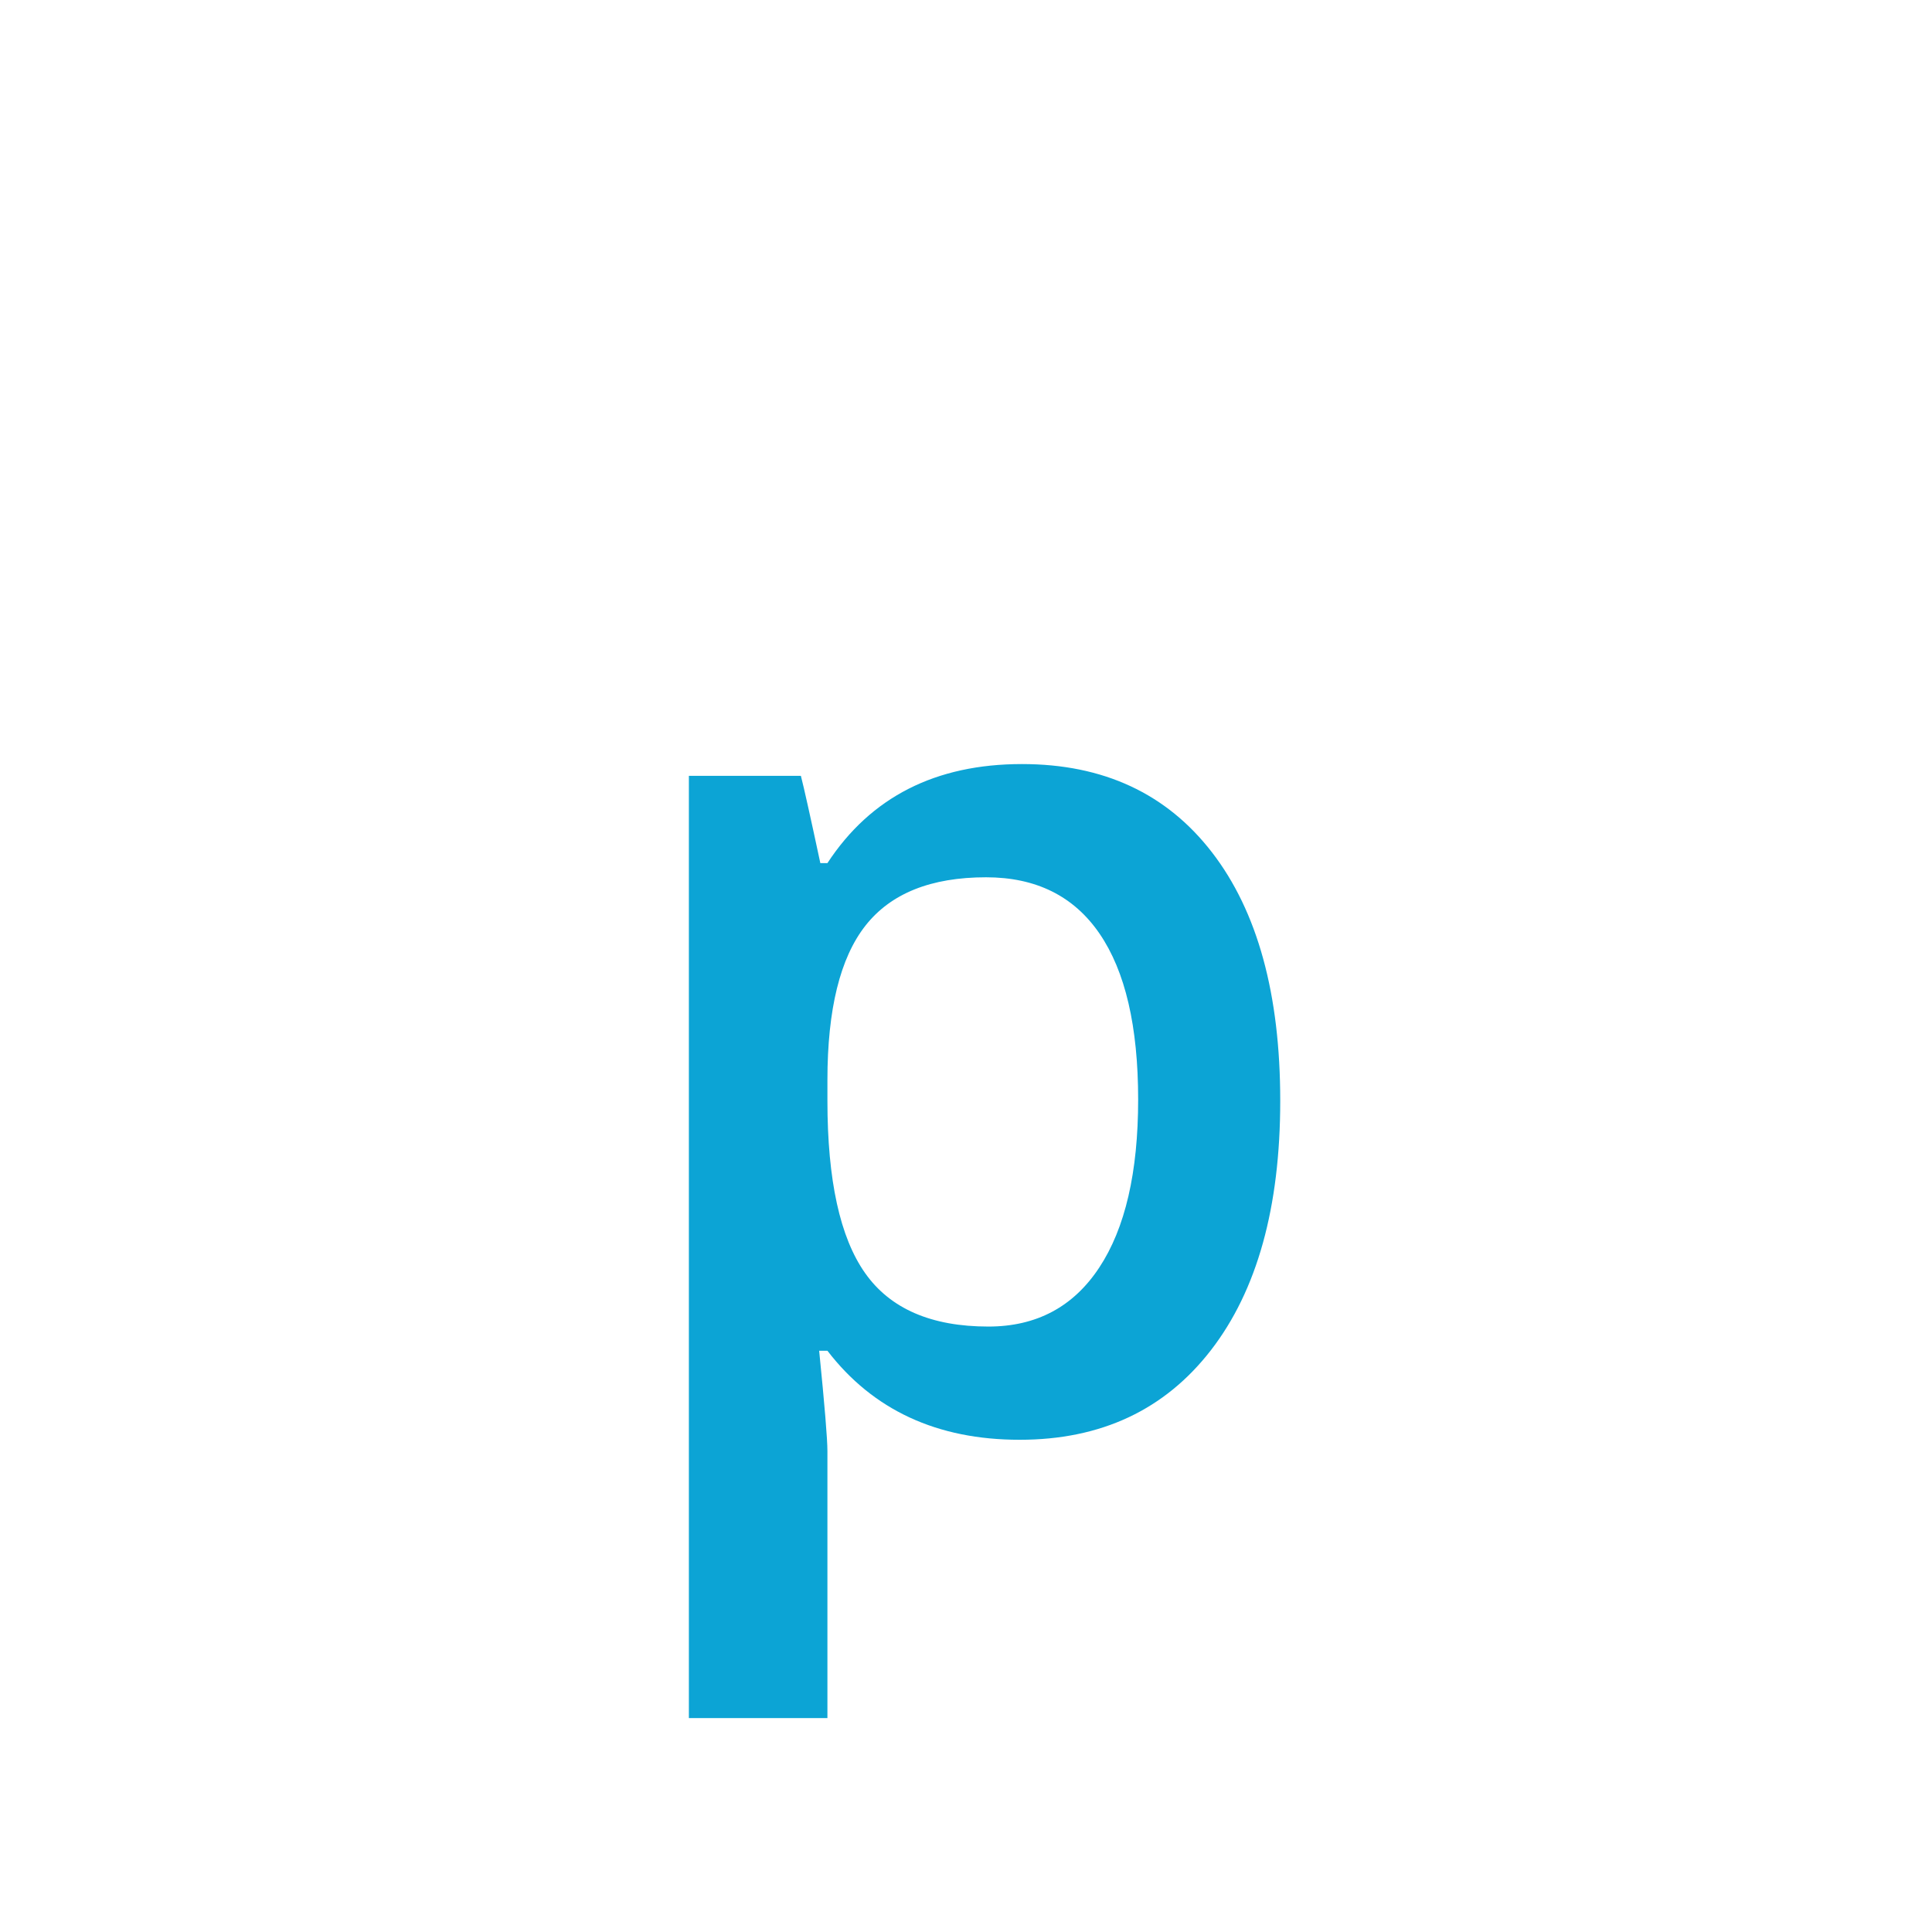 <svg clip-rule="evenodd" fill-rule="evenodd" stroke-linejoin="round" stroke-miterlimit="2" viewBox="0 0 48 48" xmlns="http://www.w3.org/2000/svg"><path d="m30.086 33.544c1.147-1.484 1.721-3.55 1.721-6.196 0-2.647-.564-4.702-1.692-6.167s-2.702-2.198-4.724-2.198c-2.148 0-3.76.821-4.834 2.461h-.176c-.244-1.142-.405-1.865-.483-2.168h-2.783v23.409h3.442v-6.636c0-.293-.068-1.123-.205-2.49h.205c1.133 1.474 2.725 2.212 4.776 2.212 2.021 0 3.605-.743 4.753-2.227zm-2.769-10.349c.64.933.96 2.307.96 4.123 0 1.807-.322 3.199-.967 4.175-.644.977-1.563 1.465-2.754 1.465-1.416 0-2.437-.442-3.061-1.326-.625-.883-.938-2.312-.938-4.284v-.513c0-1.758.315-3.037.945-3.838s1.628-1.201 2.996-1.201c1.24 0 2.18.466 2.819 1.399z" fill="#0ca4d5" fill-rule="nonzero"/></svg>